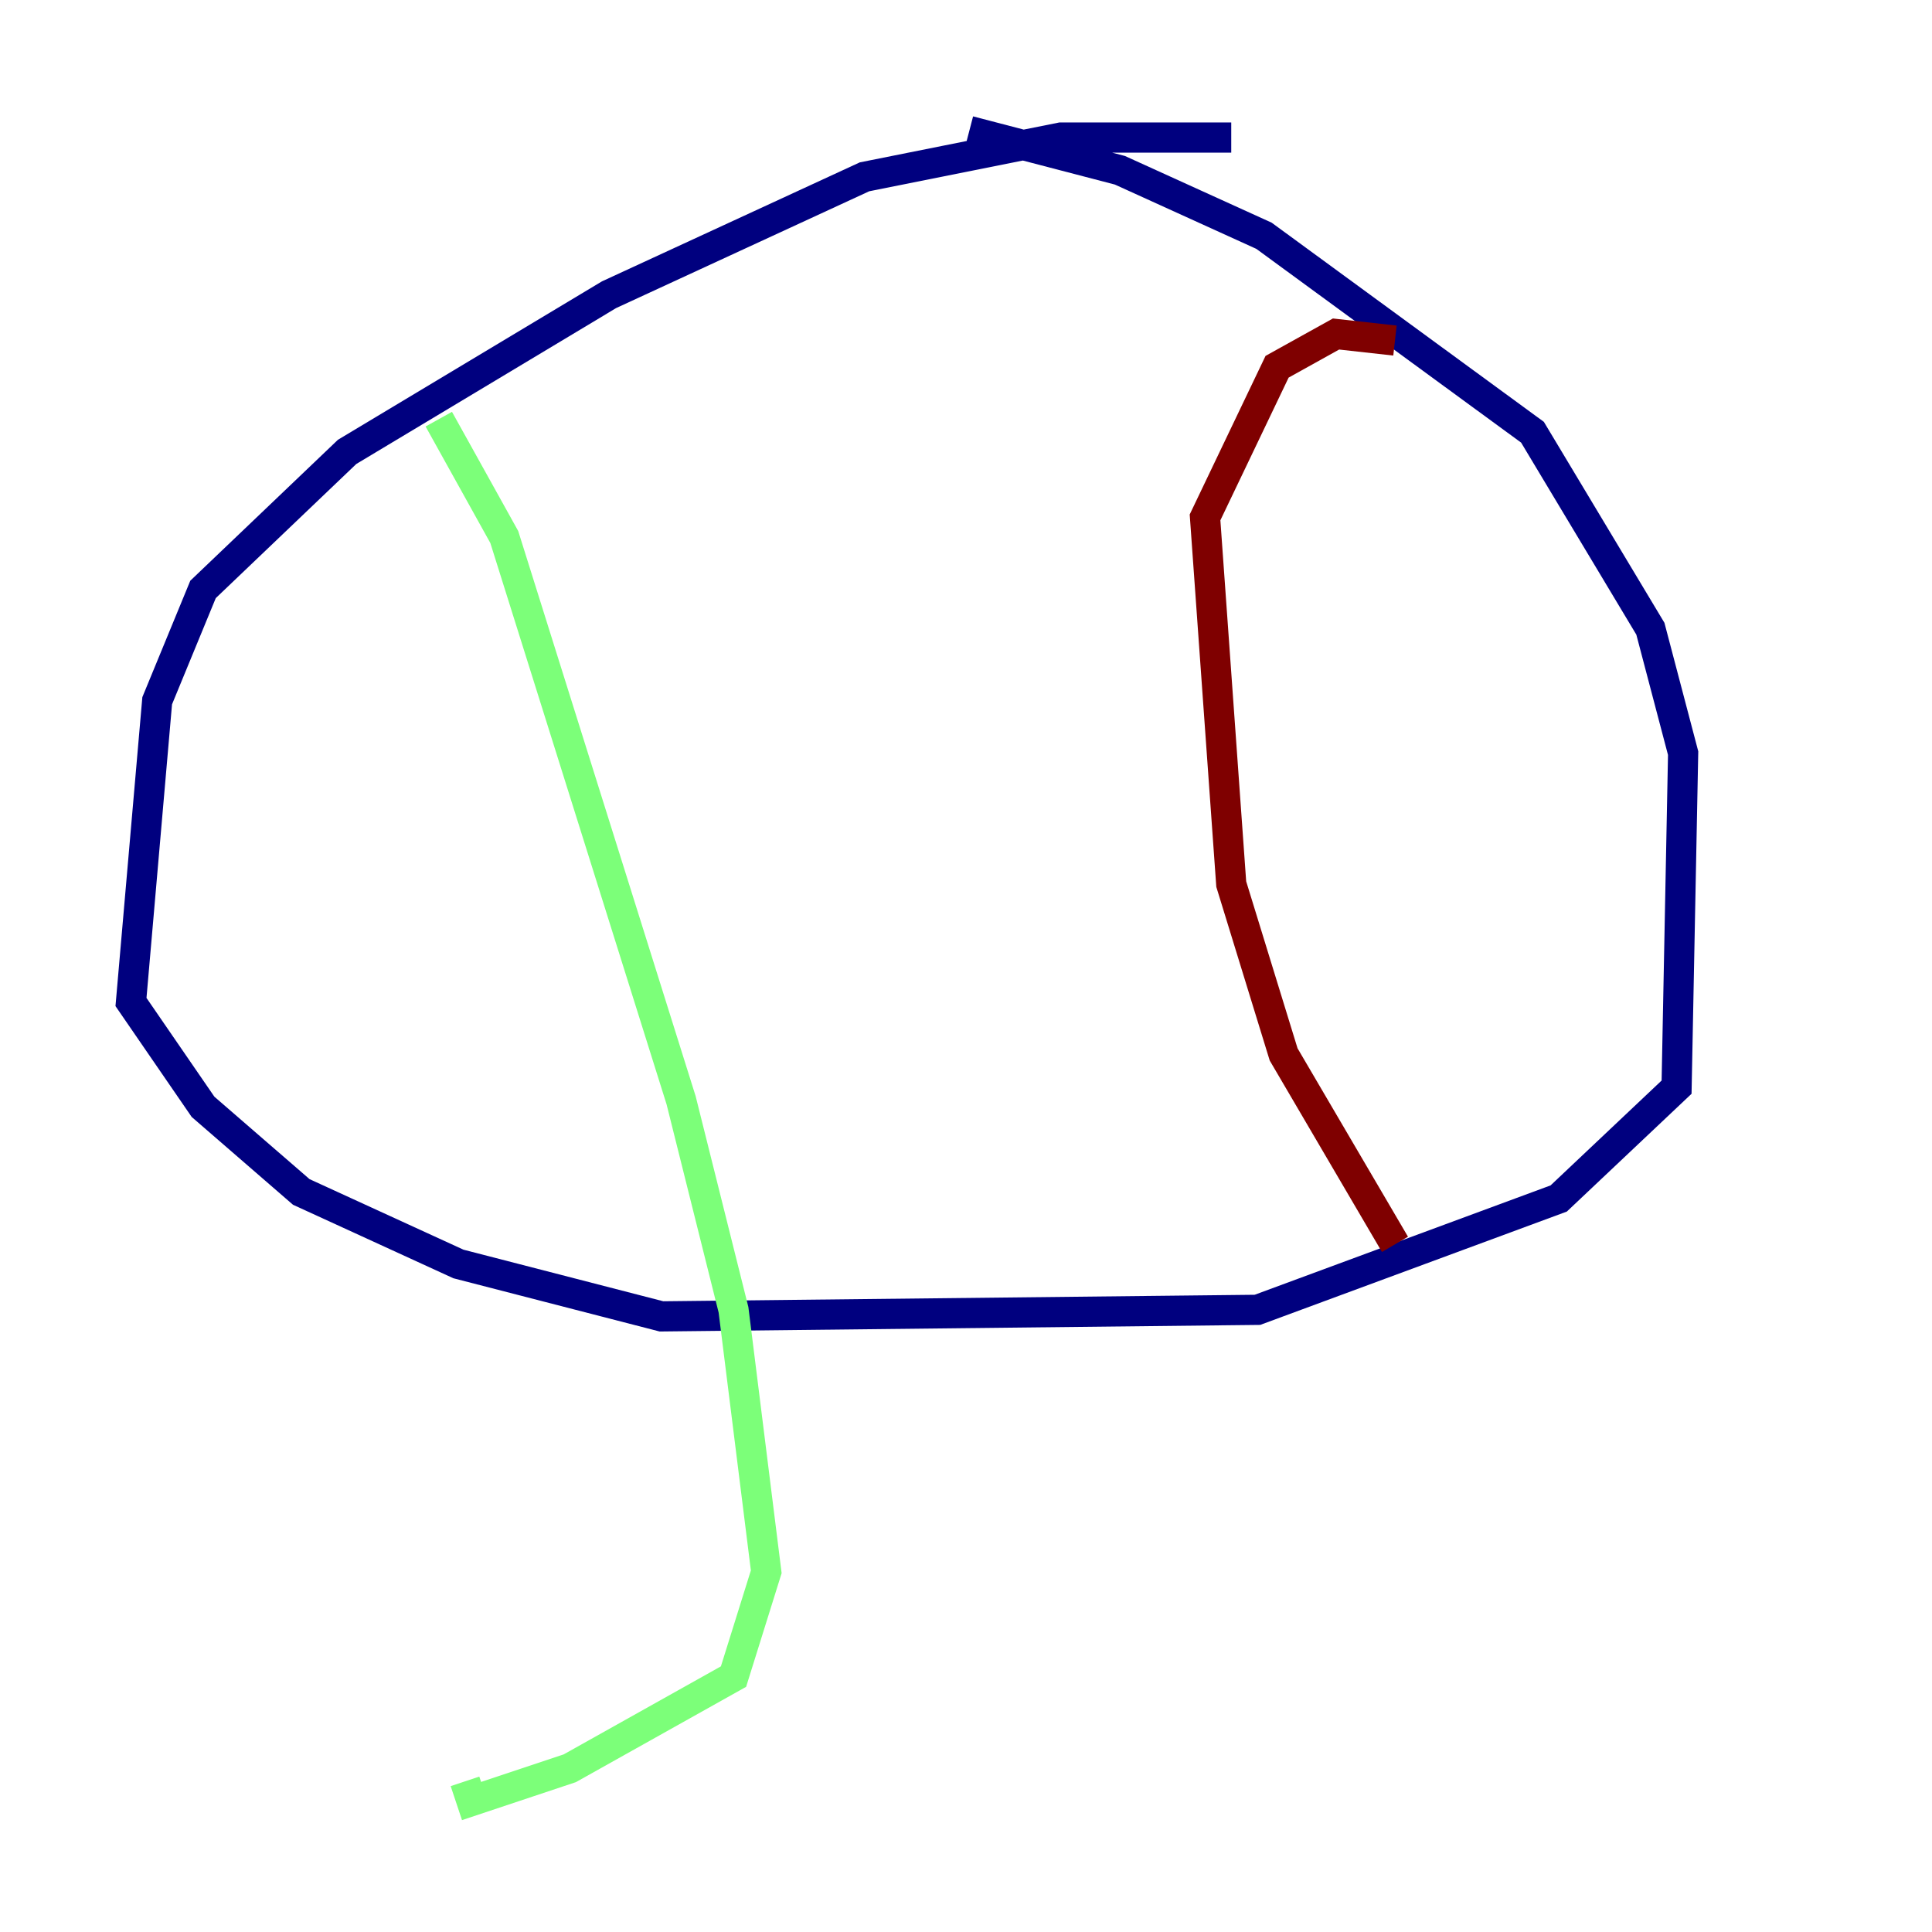 <?xml version="1.0" encoding="utf-8" ?>
<svg baseProfile="tiny" height="128" version="1.2" viewBox="0,0,128,128" width="128" xmlns="http://www.w3.org/2000/svg" xmlns:ev="http://www.w3.org/2001/xml-events" xmlns:xlink="http://www.w3.org/1999/xlink"><defs /><polyline fill="none" points="81.573,9.112 70.291,9.112 57.275,11.715 40.352,19.525 22.997,29.939 13.451,39.051 10.414,46.427 8.678,66.386 13.451,73.329 19.959,78.969 30.373,83.742 43.824,87.214 83.308,86.78 103.268,79.403 111.078,72.027 111.512,49.898 109.342,41.654 101.532,28.637 83.742,15.62 74.197,11.281 64.217,8.678" stroke="#00007f" stroke-width="2" /><polyline fill="none" points="29.071,27.77 33.41,35.58 45.125,72.895 48.597,86.78 50.766,104.136 48.597,111.078 37.749,117.153 31.241,119.322 30.807,118.02" stroke="#7cff79" stroke-width="2" /><polyline fill="none" points="92.42,82.441 85.044,69.858 81.573,58.576 79.837,34.278 84.61,24.298 88.515,22.129 92.42,22.563" stroke="#7f0000" stroke-width="2" /></svg>